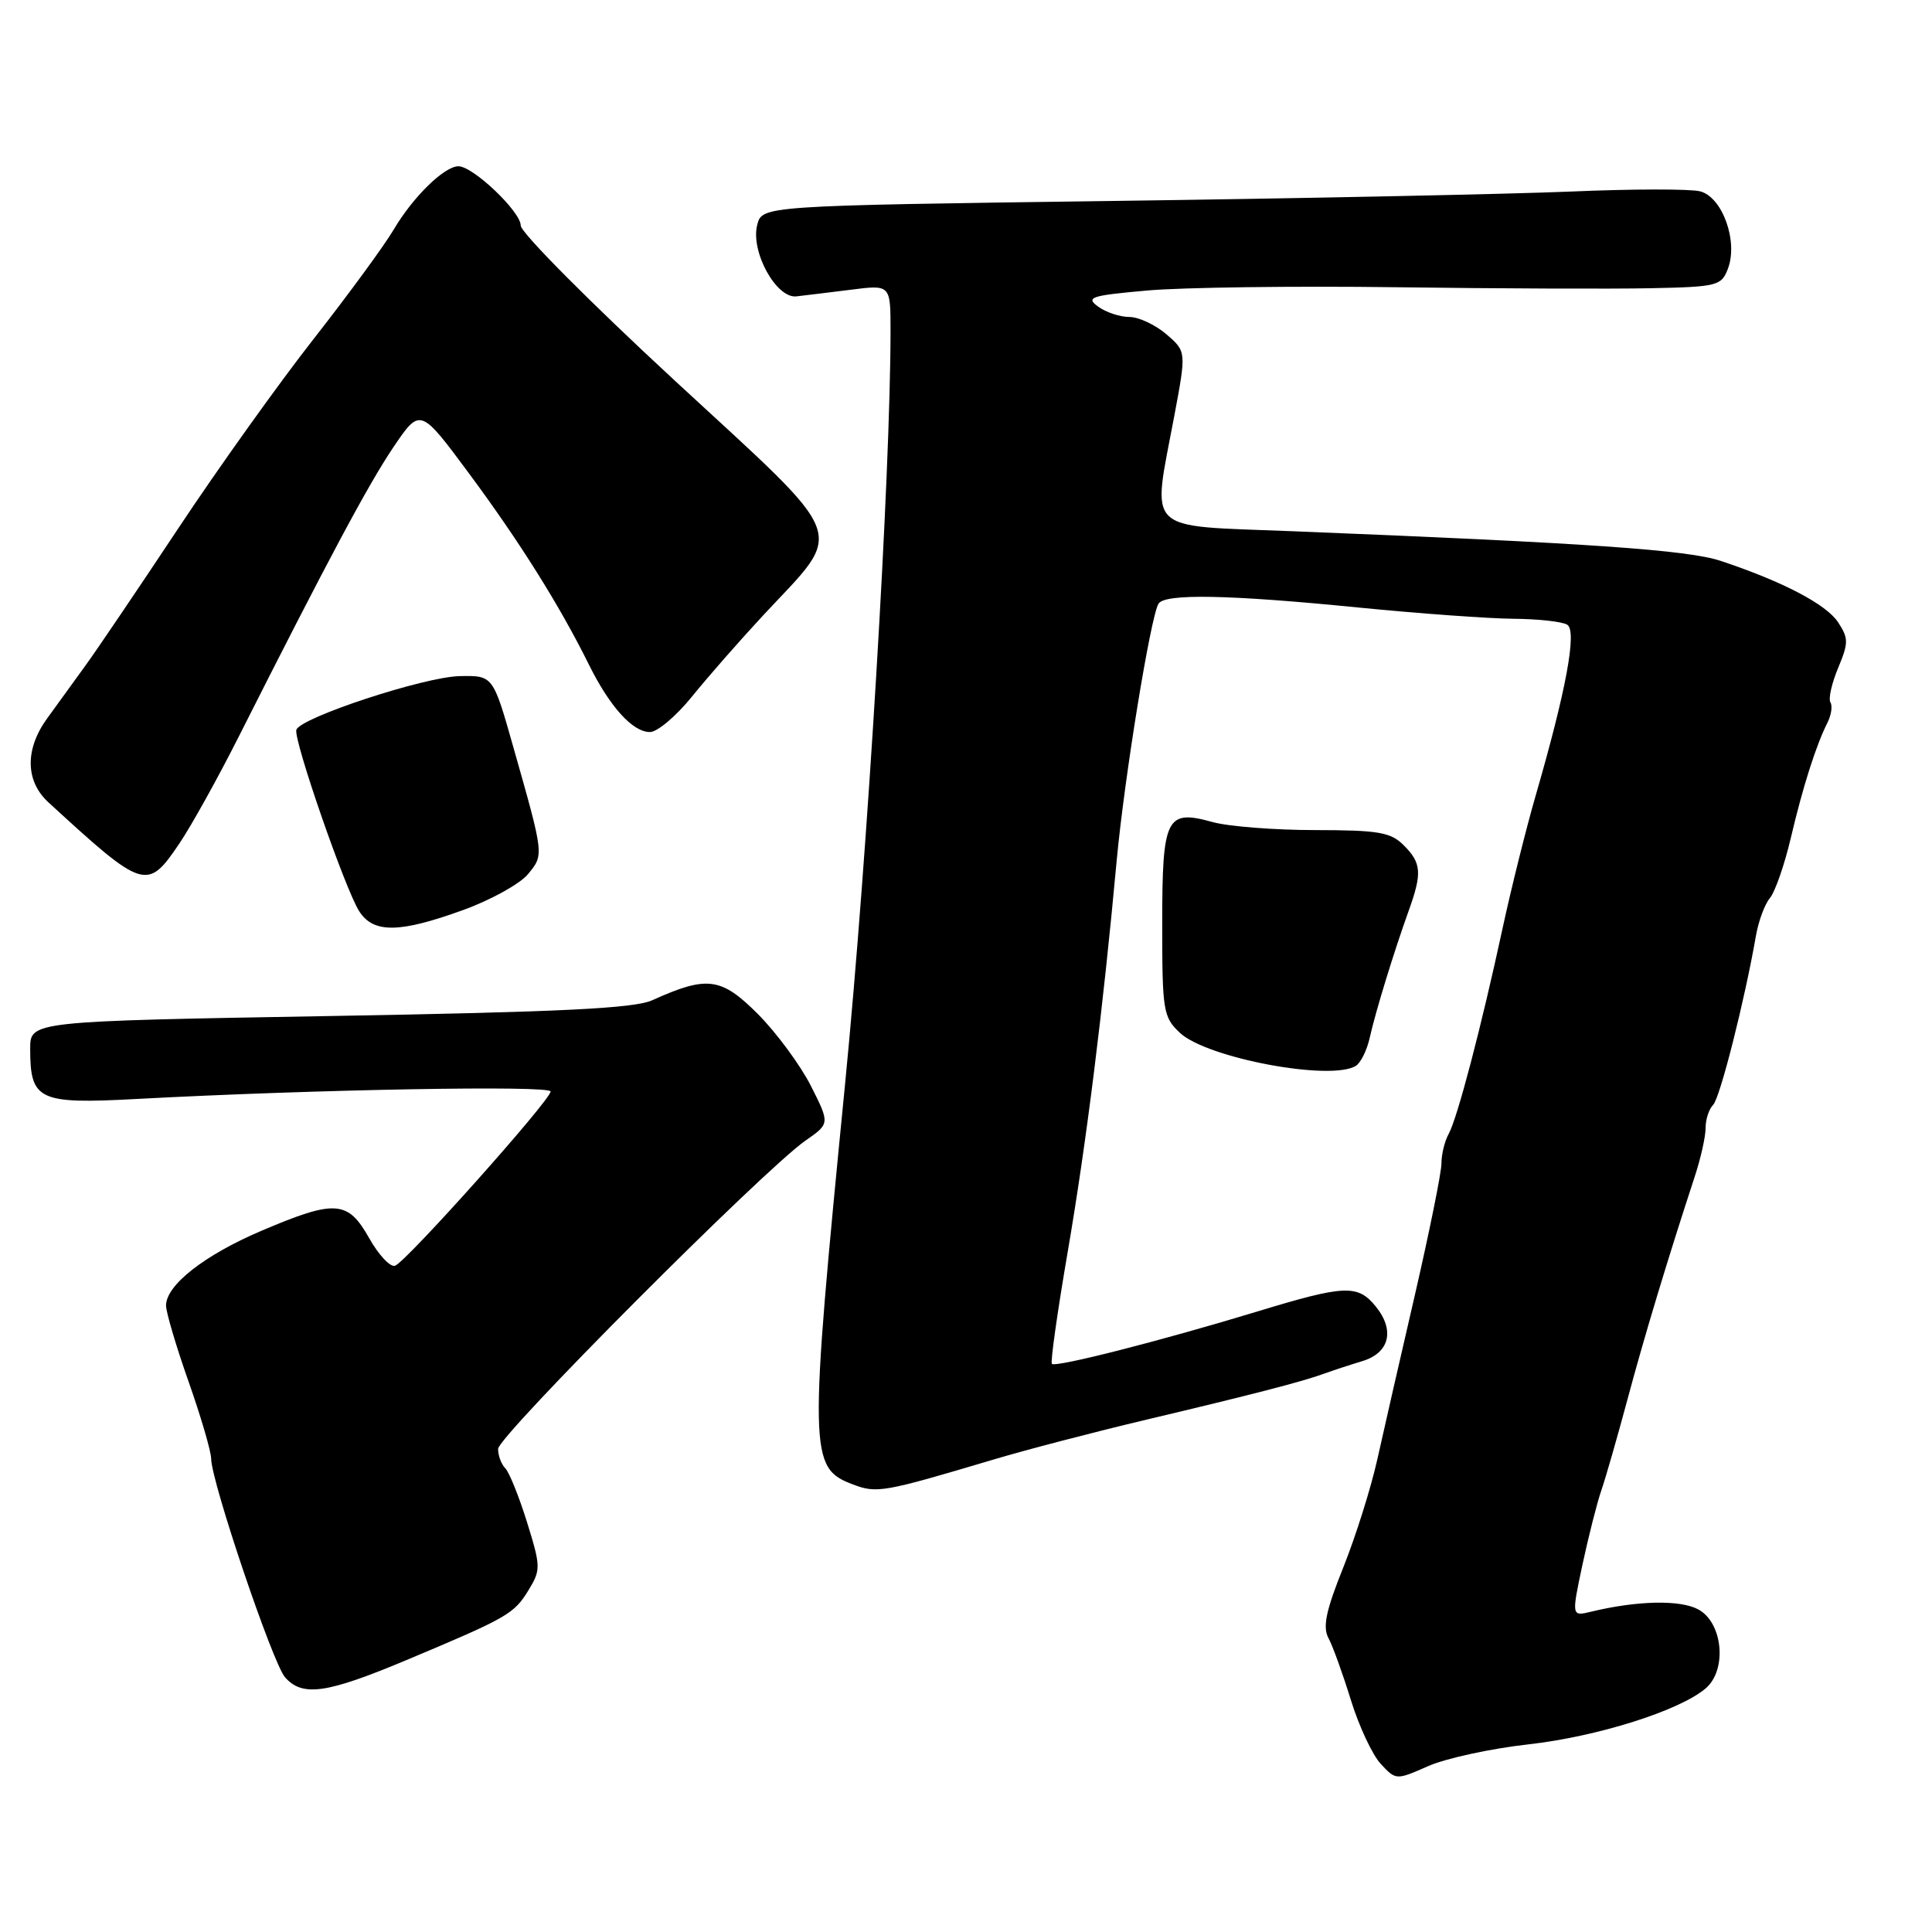<?xml version="1.0" encoding="UTF-8" standalone="no"?>
<!DOCTYPE svg PUBLIC "-//W3C//DTD SVG 1.1//EN" "http://www.w3.org/Graphics/SVG/1.1/DTD/svg11.dtd" >
<svg xmlns="http://www.w3.org/2000/svg" xmlns:xlink="http://www.w3.org/1999/xlink" version="1.1" viewBox="0 0 256 256">
 <g >
 <path fill="currentColor"
d=" M 202.50 231.14 C 211.67 230.11 222.56 226.67 226.01 223.72 C 228.89 221.26 228.29 214.97 225.00 213.24 C 222.59 211.96 216.92 212.09 210.86 213.55 C 208.23 214.19 208.23 214.19 209.68 207.34 C 210.49 203.58 211.61 199.15 212.18 197.50 C 212.75 195.85 214.30 190.45 215.63 185.50 C 217.86 177.16 220.93 166.99 224.53 156.00 C 225.35 153.53 226.01 150.58 226.00 149.45 C 226.00 148.32 226.45 146.95 227.00 146.40 C 227.91 145.49 231.19 132.52 232.67 124.00 C 233.00 122.08 233.83 119.83 234.52 119.00 C 235.21 118.17 236.46 114.58 237.30 111.00 C 238.89 104.23 240.63 98.76 242.17 95.71 C 242.66 94.72 242.83 93.53 242.54 93.07 C 242.25 92.60 242.71 90.55 243.56 88.51 C 244.95 85.18 244.95 84.58 243.56 82.46 C 242.00 80.08 236.24 77.06 228.00 74.32 C 223.62 72.87 210.58 71.96 171.25 70.39 C 151.35 69.59 152.65 70.86 155.60 55.11 C 157.20 46.57 157.20 46.57 154.55 44.29 C 153.08 43.03 150.87 42.00 149.64 42.00 C 148.40 42.00 146.53 41.38 145.50 40.62 C 143.82 39.39 144.54 39.16 152.06 38.49 C 156.70 38.08 171.53 37.88 185.00 38.06 C 198.47 38.24 213.67 38.30 218.77 38.19 C 227.56 38.01 228.10 37.87 228.96 35.60 C 230.34 31.97 228.22 26.09 225.26 25.35 C 223.95 25.02 216.27 25.03 208.19 25.38 C 200.11 25.72 172.68 26.29 147.24 26.63 C 100.97 27.26 100.97 27.26 100.33 29.82 C 99.44 33.36 102.87 39.58 105.53 39.27 C 106.61 39.15 109.86 38.75 112.75 38.39 C 118.00 37.72 118.00 37.72 118.00 43.78 C 118.00 62.84 114.96 113.18 111.99 143.50 C 107.15 192.75 107.18 194.50 113.03 196.70 C 116.18 197.90 117.07 197.74 131.50 193.44 C 135.90 192.12 145.12 189.72 152.00 188.09 C 166.12 184.74 172.59 183.07 175.50 182.00 C 176.60 181.60 178.85 180.86 180.50 180.36 C 184.11 179.28 184.86 176.28 182.30 173.12 C 179.90 170.17 178.22 170.24 166.50 173.81 C 153.80 177.67 139.88 181.22 139.38 180.72 C 139.17 180.50 140.11 173.84 141.47 165.92 C 143.93 151.58 146.13 134.05 147.97 114.00 C 148.99 103.02 152.46 81.69 153.51 79.99 C 154.35 78.63 162.84 78.79 180.00 80.50 C 187.97 81.29 197.20 81.96 200.50 81.99 C 203.80 82.01 207.03 82.37 207.67 82.78 C 208.98 83.61 207.54 91.42 203.46 105.50 C 202.19 109.90 200.23 117.78 199.10 123.00 C 196.28 136.08 193.11 148.16 191.96 150.24 C 191.43 151.19 191.00 152.95 191.00 154.15 C 191.00 155.34 189.43 163.11 187.52 171.41 C 185.60 179.71 183.34 189.59 182.50 193.38 C 181.66 197.16 179.63 203.60 177.99 207.70 C 175.69 213.42 175.24 215.58 176.03 217.06 C 176.60 218.11 177.93 221.81 179.00 225.27 C 180.07 228.73 181.85 232.54 182.96 233.73 C 184.97 235.89 185.00 235.89 189.24 234.02 C 191.58 232.99 197.55 231.69 202.50 231.14 Z  M 53.88 219.96 C 67.29 214.33 68.11 213.86 70.04 210.69 C 71.67 208.02 71.66 207.57 69.83 201.69 C 68.77 198.29 67.47 195.07 66.95 194.55 C 66.43 194.03 66.00 192.88 66.00 191.99 C 66.00 190.29 101.24 154.94 106.74 151.13 C 109.97 148.88 109.97 148.88 107.43 143.85 C 106.02 141.09 102.86 136.81 100.40 134.34 C 95.54 129.49 93.70 129.25 86.42 132.54 C 84.04 133.62 74.25 134.10 43.67 134.63 C 4.00 135.32 4.00 135.32 4.00 138.97 C 4.00 145.80 5.10 146.32 18.07 145.62 C 41.79 144.35 73.00 143.79 72.96 144.63 C 72.91 145.82 53.78 167.25 52.34 167.72 C 51.71 167.93 50.16 166.28 48.91 164.05 C 46.09 159.04 44.42 158.93 34.70 163.06 C 27.12 166.28 22.00 170.28 22.00 172.99 C 22.00 173.87 23.34 178.40 24.98 183.05 C 26.62 187.70 27.97 192.31 27.98 193.29 C 28.01 196.36 36.14 220.41 37.77 222.25 C 40.08 224.87 43.27 224.41 53.88 219.96 Z  M 179.67 141.22 C 180.31 140.82 181.14 139.13 181.50 137.49 C 182.27 134.04 184.68 126.19 186.64 120.73 C 188.46 115.69 188.36 114.36 186.00 112.00 C 184.27 110.27 182.66 110.00 174.25 109.99 C 168.89 109.99 162.78 109.51 160.68 108.93 C 154.52 107.22 154.00 108.26 154.00 122.45 C 154.00 133.96 154.13 134.78 156.35 136.86 C 159.92 140.21 176.41 143.30 179.67 141.22 Z  M 61.38 120.58 C 65.05 119.25 68.91 117.11 69.96 115.83 C 72.09 113.24 72.11 113.42 68.02 99.00 C 65.33 89.50 65.33 89.50 60.91 89.59 C 56.23 89.68 39.81 95.08 39.27 96.70 C 38.85 97.96 45.74 117.85 47.60 120.75 C 49.49 123.69 52.92 123.65 61.38 120.58 Z  M 23.78 111.75 C 25.36 109.41 28.92 103.00 31.69 97.50 C 43.36 74.37 48.79 64.20 52.13 59.25 C 55.68 54.01 55.68 54.01 62.16 62.75 C 68.87 71.81 74.15 80.23 78.00 88.00 C 80.79 93.64 83.82 97.00 86.12 97.00 C 87.10 97.00 89.61 94.88 91.70 92.29 C 93.79 89.70 98.03 84.87 101.12 81.54 C 112.03 69.82 112.90 72.12 89.44 50.46 C 78.20 40.07 69.00 30.82 69.00 29.89 C 69.00 28.03 62.63 21.98 60.72 22.03 C 58.82 22.08 54.72 26.11 52.20 30.37 C 50.95 32.50 46.17 39.02 41.59 44.87 C 37.00 50.72 28.92 62.02 23.63 70.00 C 18.34 77.97 12.77 86.21 11.25 88.29 C 9.74 90.38 7.49 93.48 6.25 95.19 C 3.29 99.27 3.35 103.49 6.40 106.30 C 19.09 117.95 19.50 118.08 23.78 111.75 Z "/>
</g>
</svg>